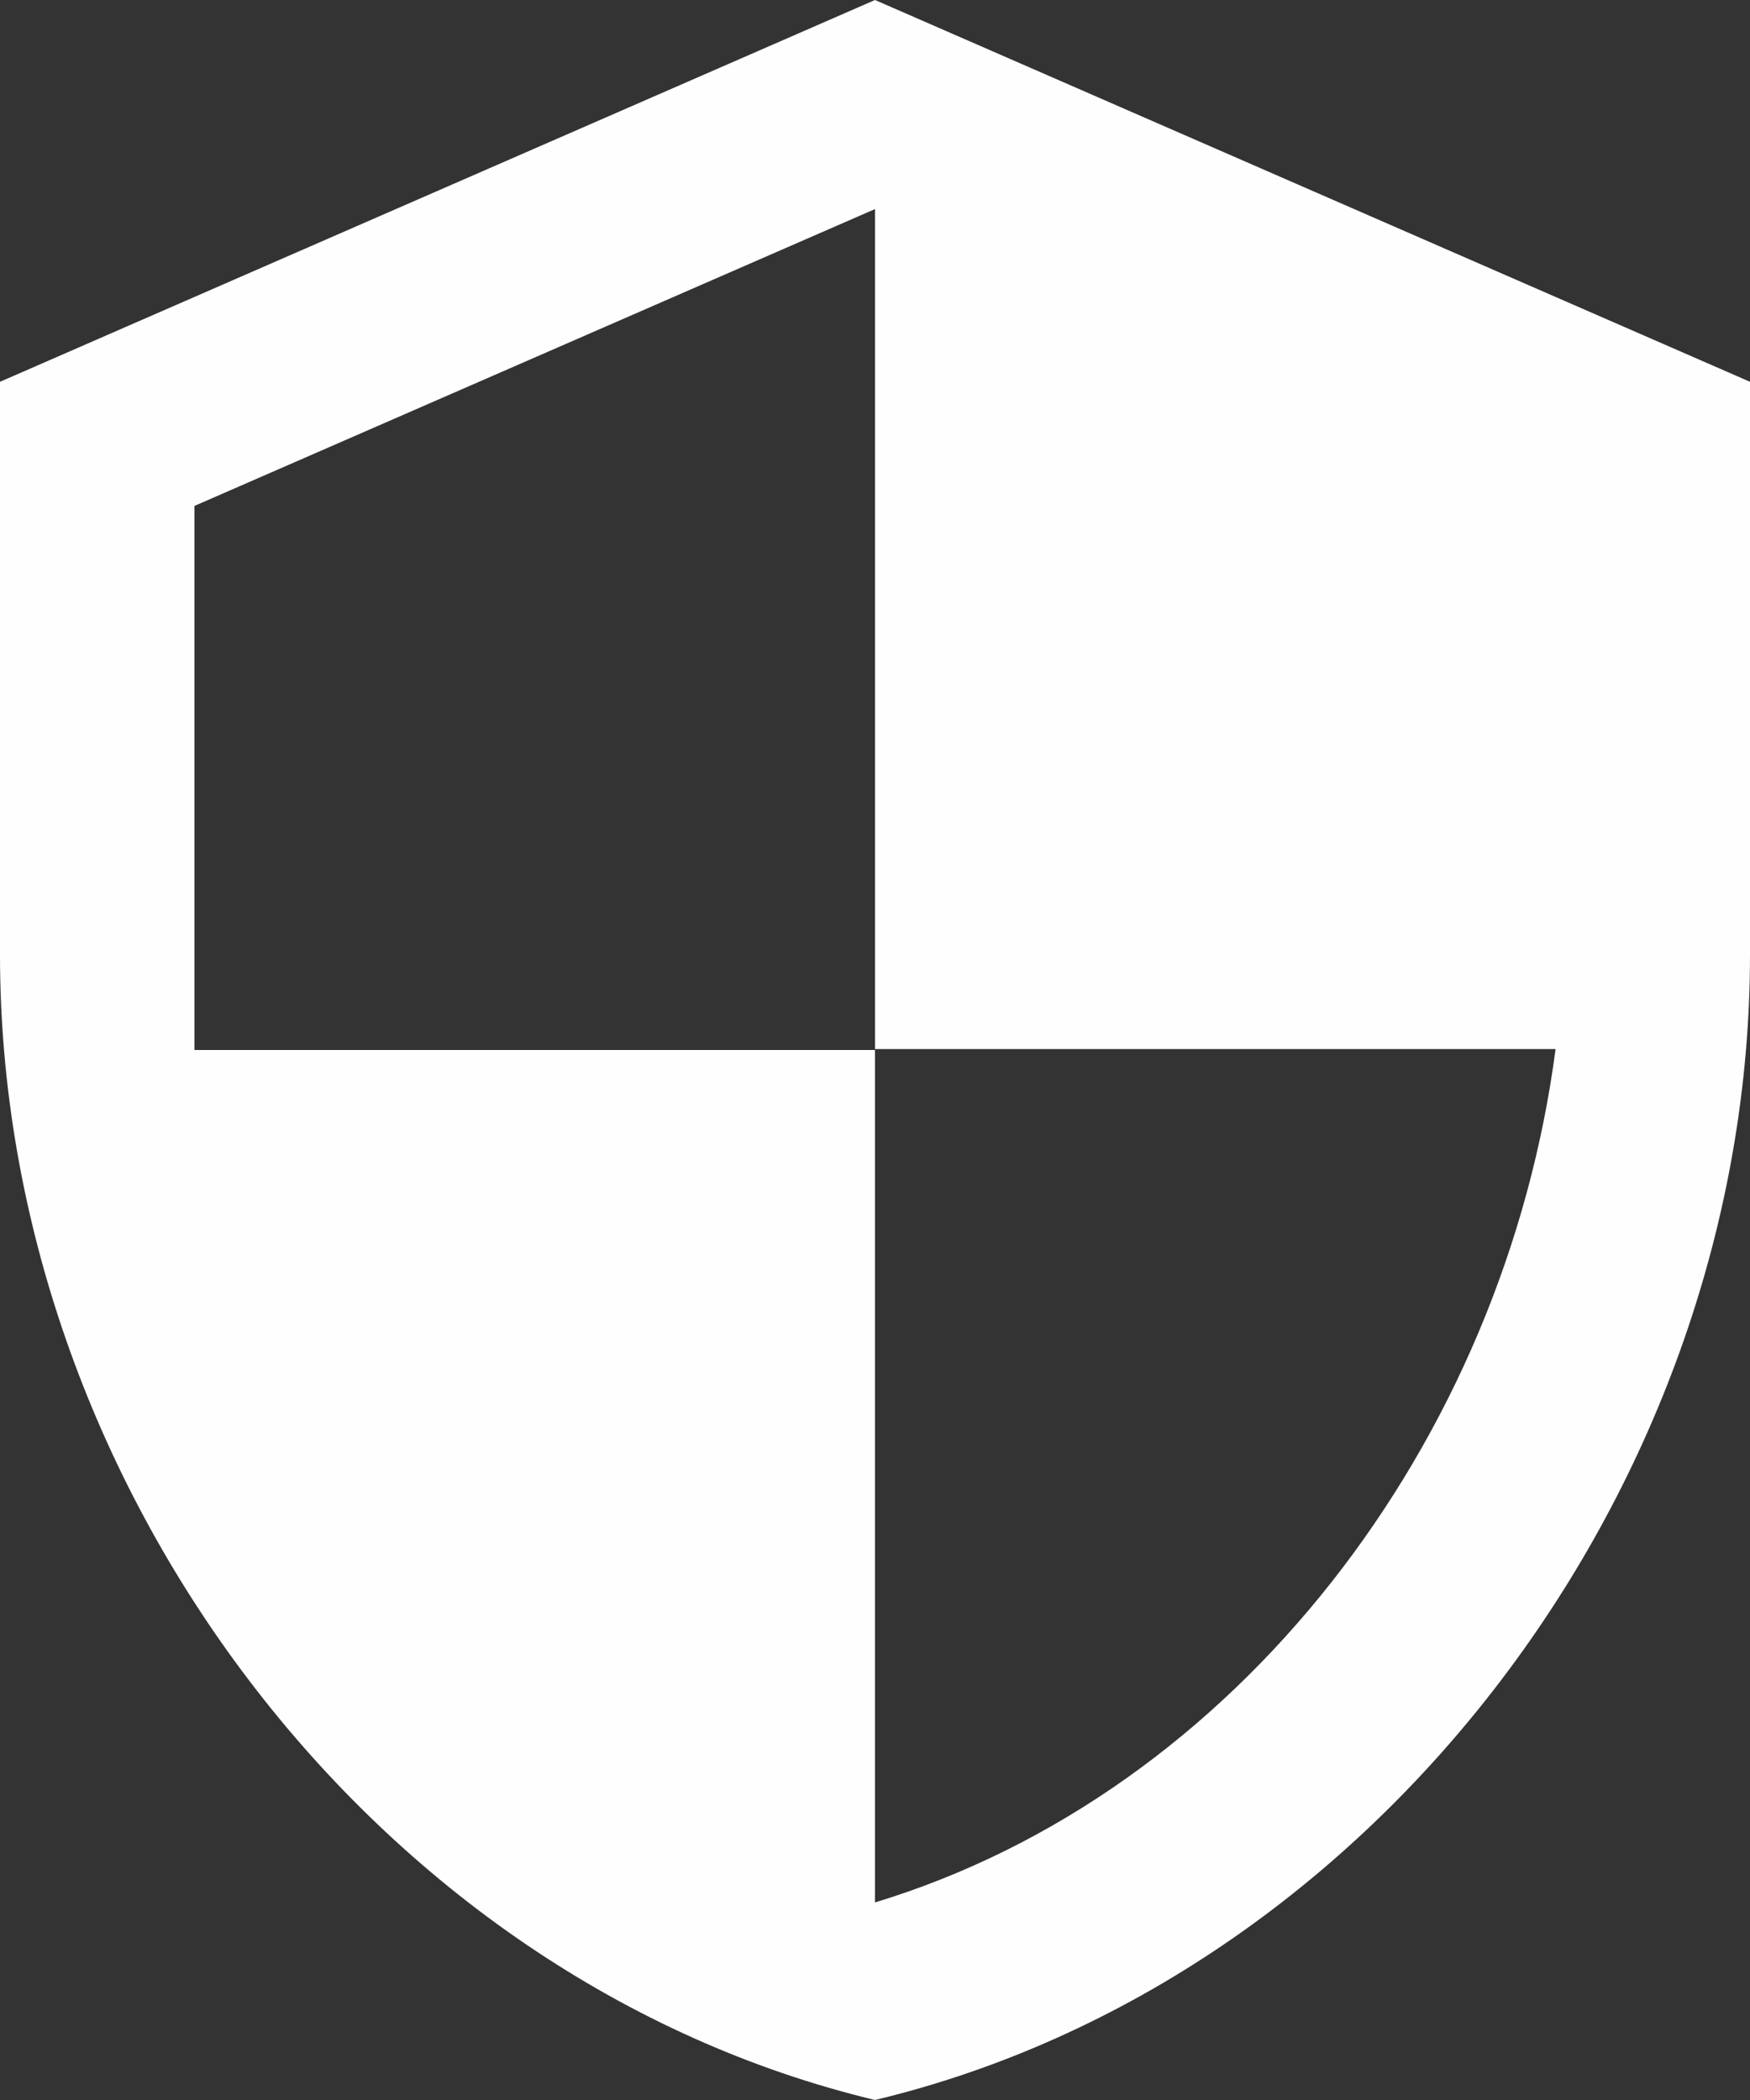 <svg width="30" height="36" viewBox="0 0 30 36" fill="none" xmlns="http://www.w3.org/2000/svg">
<rect x="0" y="0" width="30" height="36" fill="#333333" stroke="none"/>
<path d="M15 0L0 6.545V16.364C0 25.445 6.4 33.938 15 36C23.6 33.938 30 25.445 30 16.364V6.545L15 0ZM15 17.984H26.667C25.783 24.726 21.2 30.731 15 32.613V18H3.333V8.673L15 3.584V17.984Z" fill="#FFFEFE"/>
</svg>
